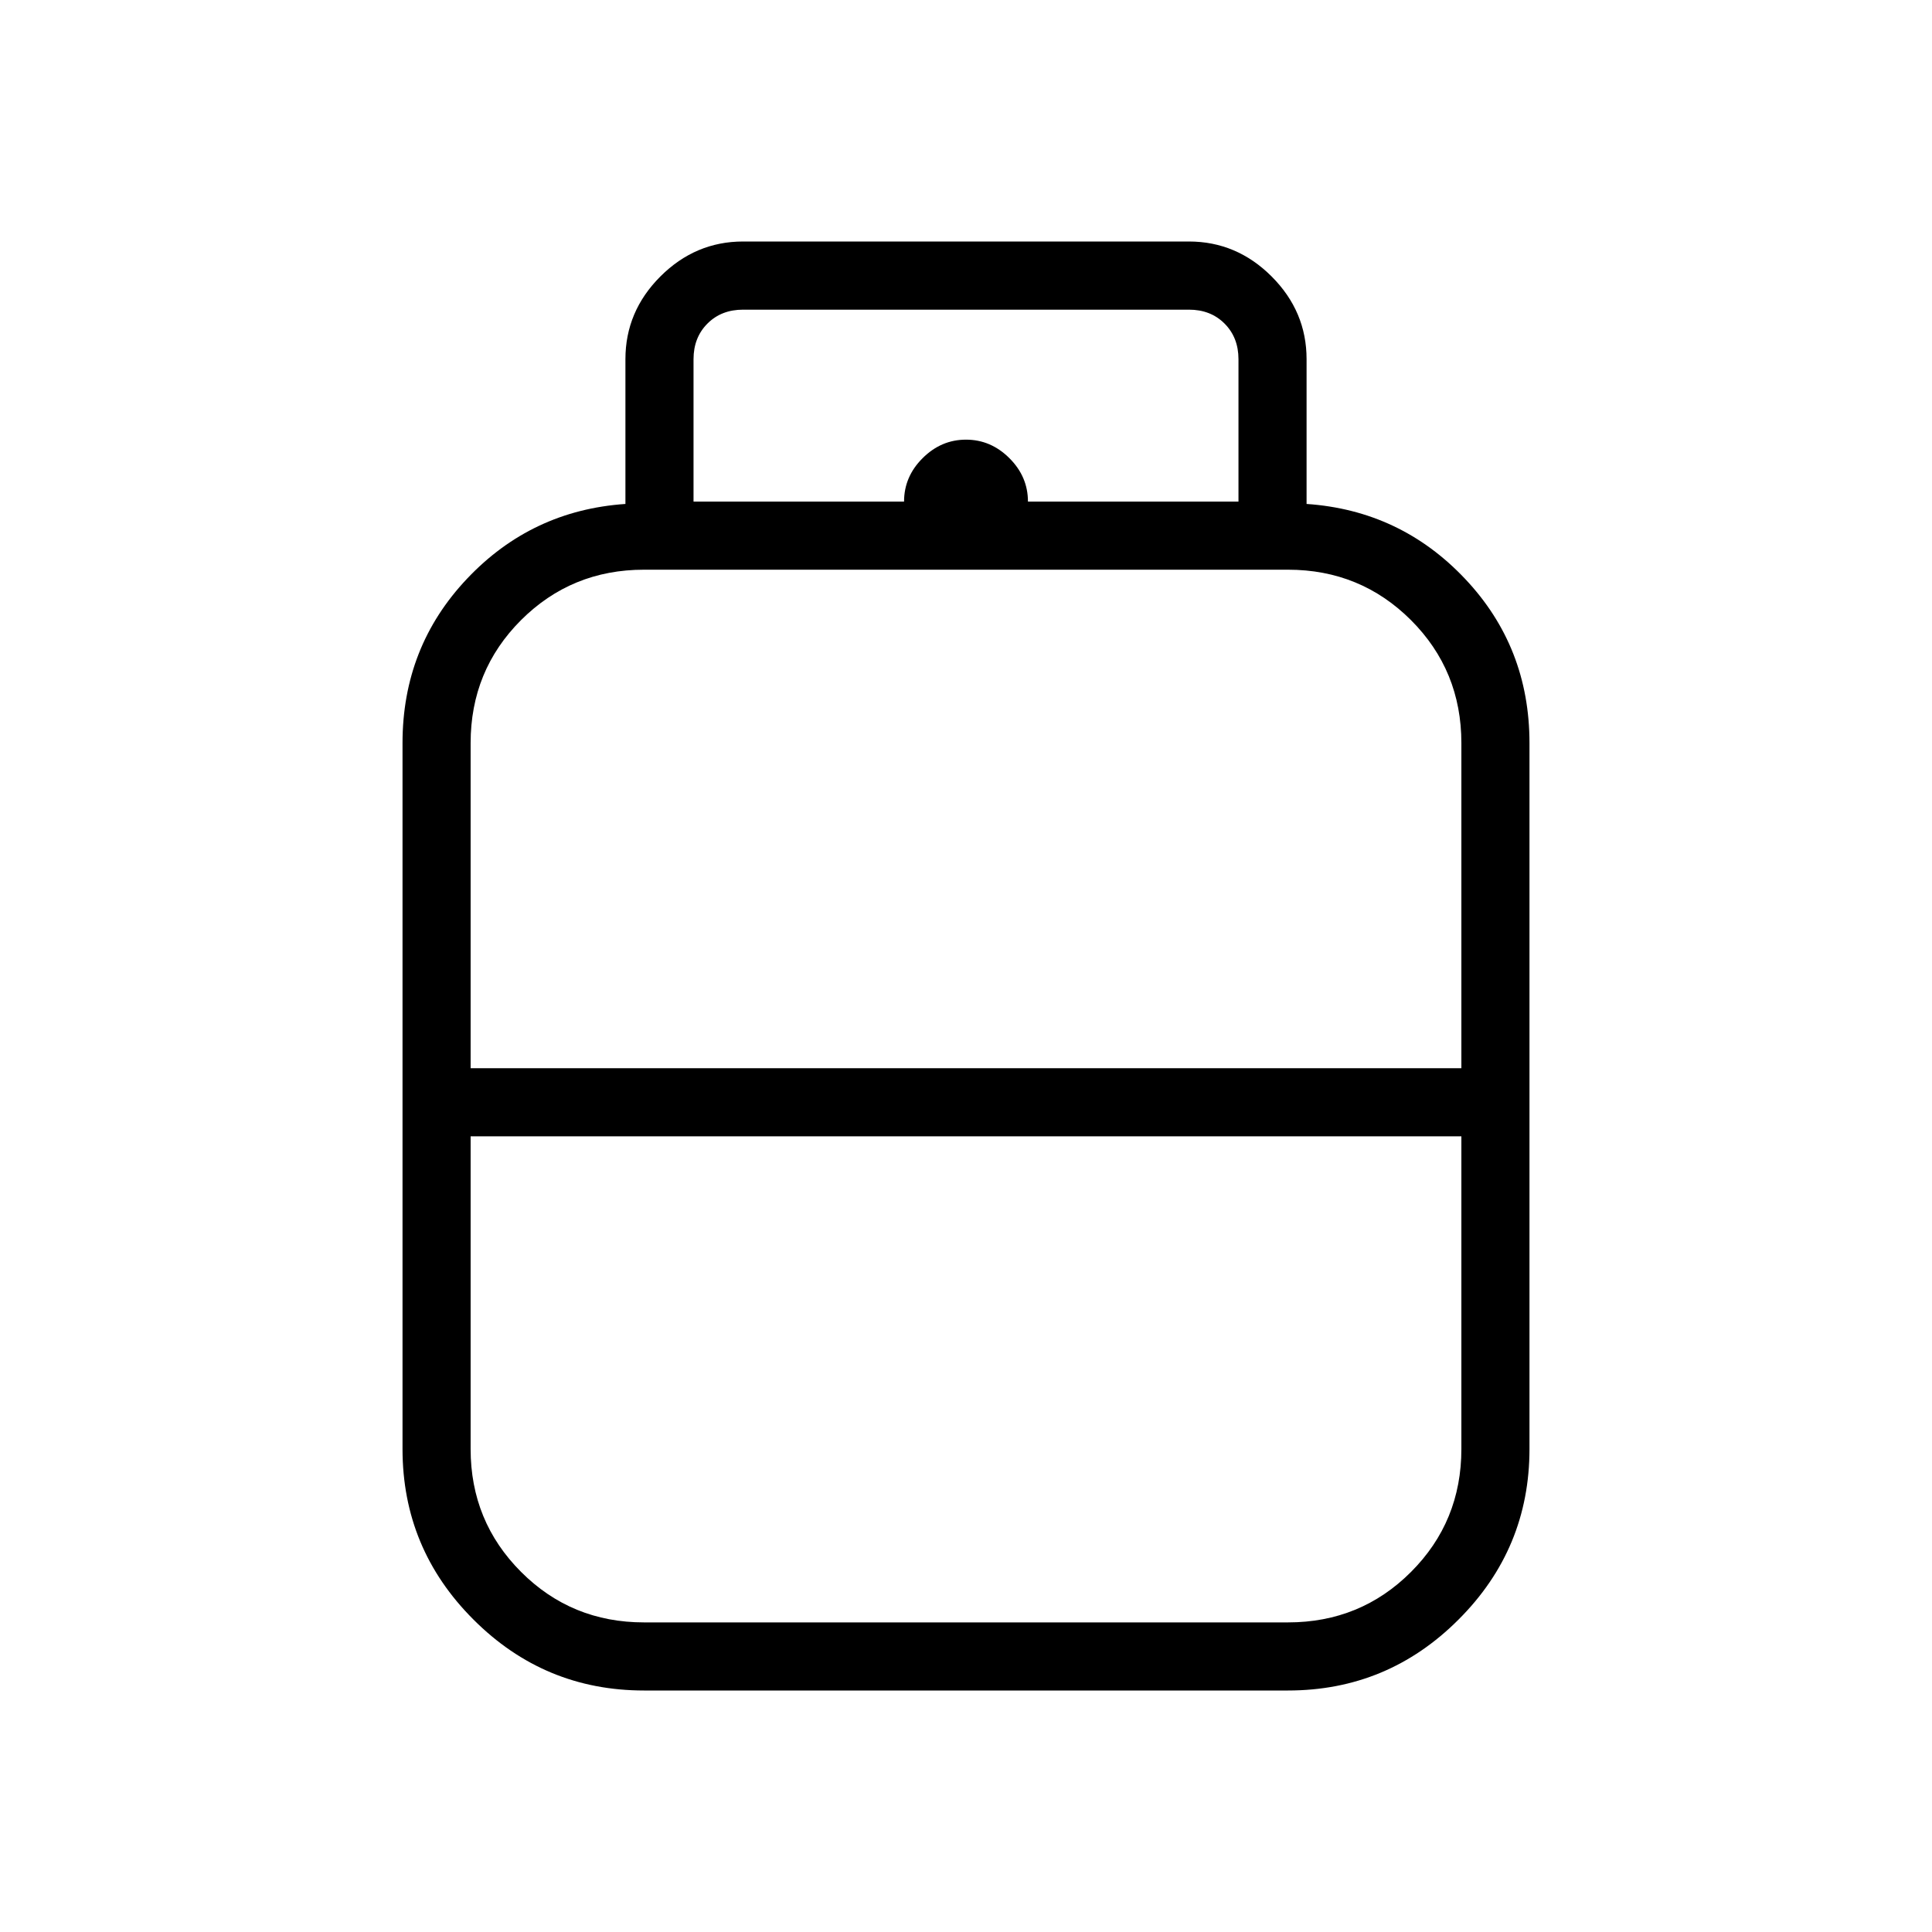<svg width="32" height="32" viewBox="0 0 32 32" fill="none" xmlns="http://www.w3.org/2000/svg">
<path d="M10.667 28C9.567 28 8.625 27.609 7.842 26.825C7.058 26.042 6.667 25.1 6.667 24V12.308C6.667 11.246 7.023 10.339 7.736 9.585C8.449 8.831 9.323 8.418 10.359 8.347V5.949C10.359 5.422 10.552 4.965 10.938 4.579C11.324 4.193 11.781 4 12.308 4H19.692C20.219 4 20.676 4.193 21.062 4.579C21.448 4.965 21.641 5.422 21.641 5.949V8.347C22.677 8.418 23.551 8.831 24.264 9.585C24.977 10.339 25.333 11.246 25.333 12.308V24C25.333 25.1 24.942 26.042 24.158 26.825C23.375 27.609 22.433 28 21.333 28H10.667ZM7.795 17.693H24.205V12.308C24.205 11.507 23.927 10.828 23.37 10.271C22.813 9.715 22.134 9.436 21.333 9.436H10.667C9.866 9.436 9.187 9.715 8.63 10.271C8.073 10.828 7.795 11.507 7.795 12.308V17.693ZM10.667 26.872H21.333C22.134 26.872 22.813 26.594 23.37 26.037C23.927 25.48 24.205 24.801 24.205 24V18.821H7.795V24C7.795 24.799 8.073 25.477 8.63 26.035C9.187 26.593 9.866 26.872 10.667 26.872ZM17.026 8.308H20.513V5.949C20.513 5.71 20.436 5.513 20.282 5.359C20.128 5.205 19.932 5.129 19.692 5.129H12.308C12.068 5.129 11.872 5.205 11.718 5.359C11.564 5.513 11.487 5.71 11.487 5.949V8.308H14.974C14.974 8.033 15.076 7.793 15.281 7.589C15.485 7.385 15.725 7.282 16 7.282C16.275 7.282 16.515 7.385 16.719 7.589C16.924 7.793 17.026 8.033 17.026 8.308Z" fill="black"/>
</svg>
